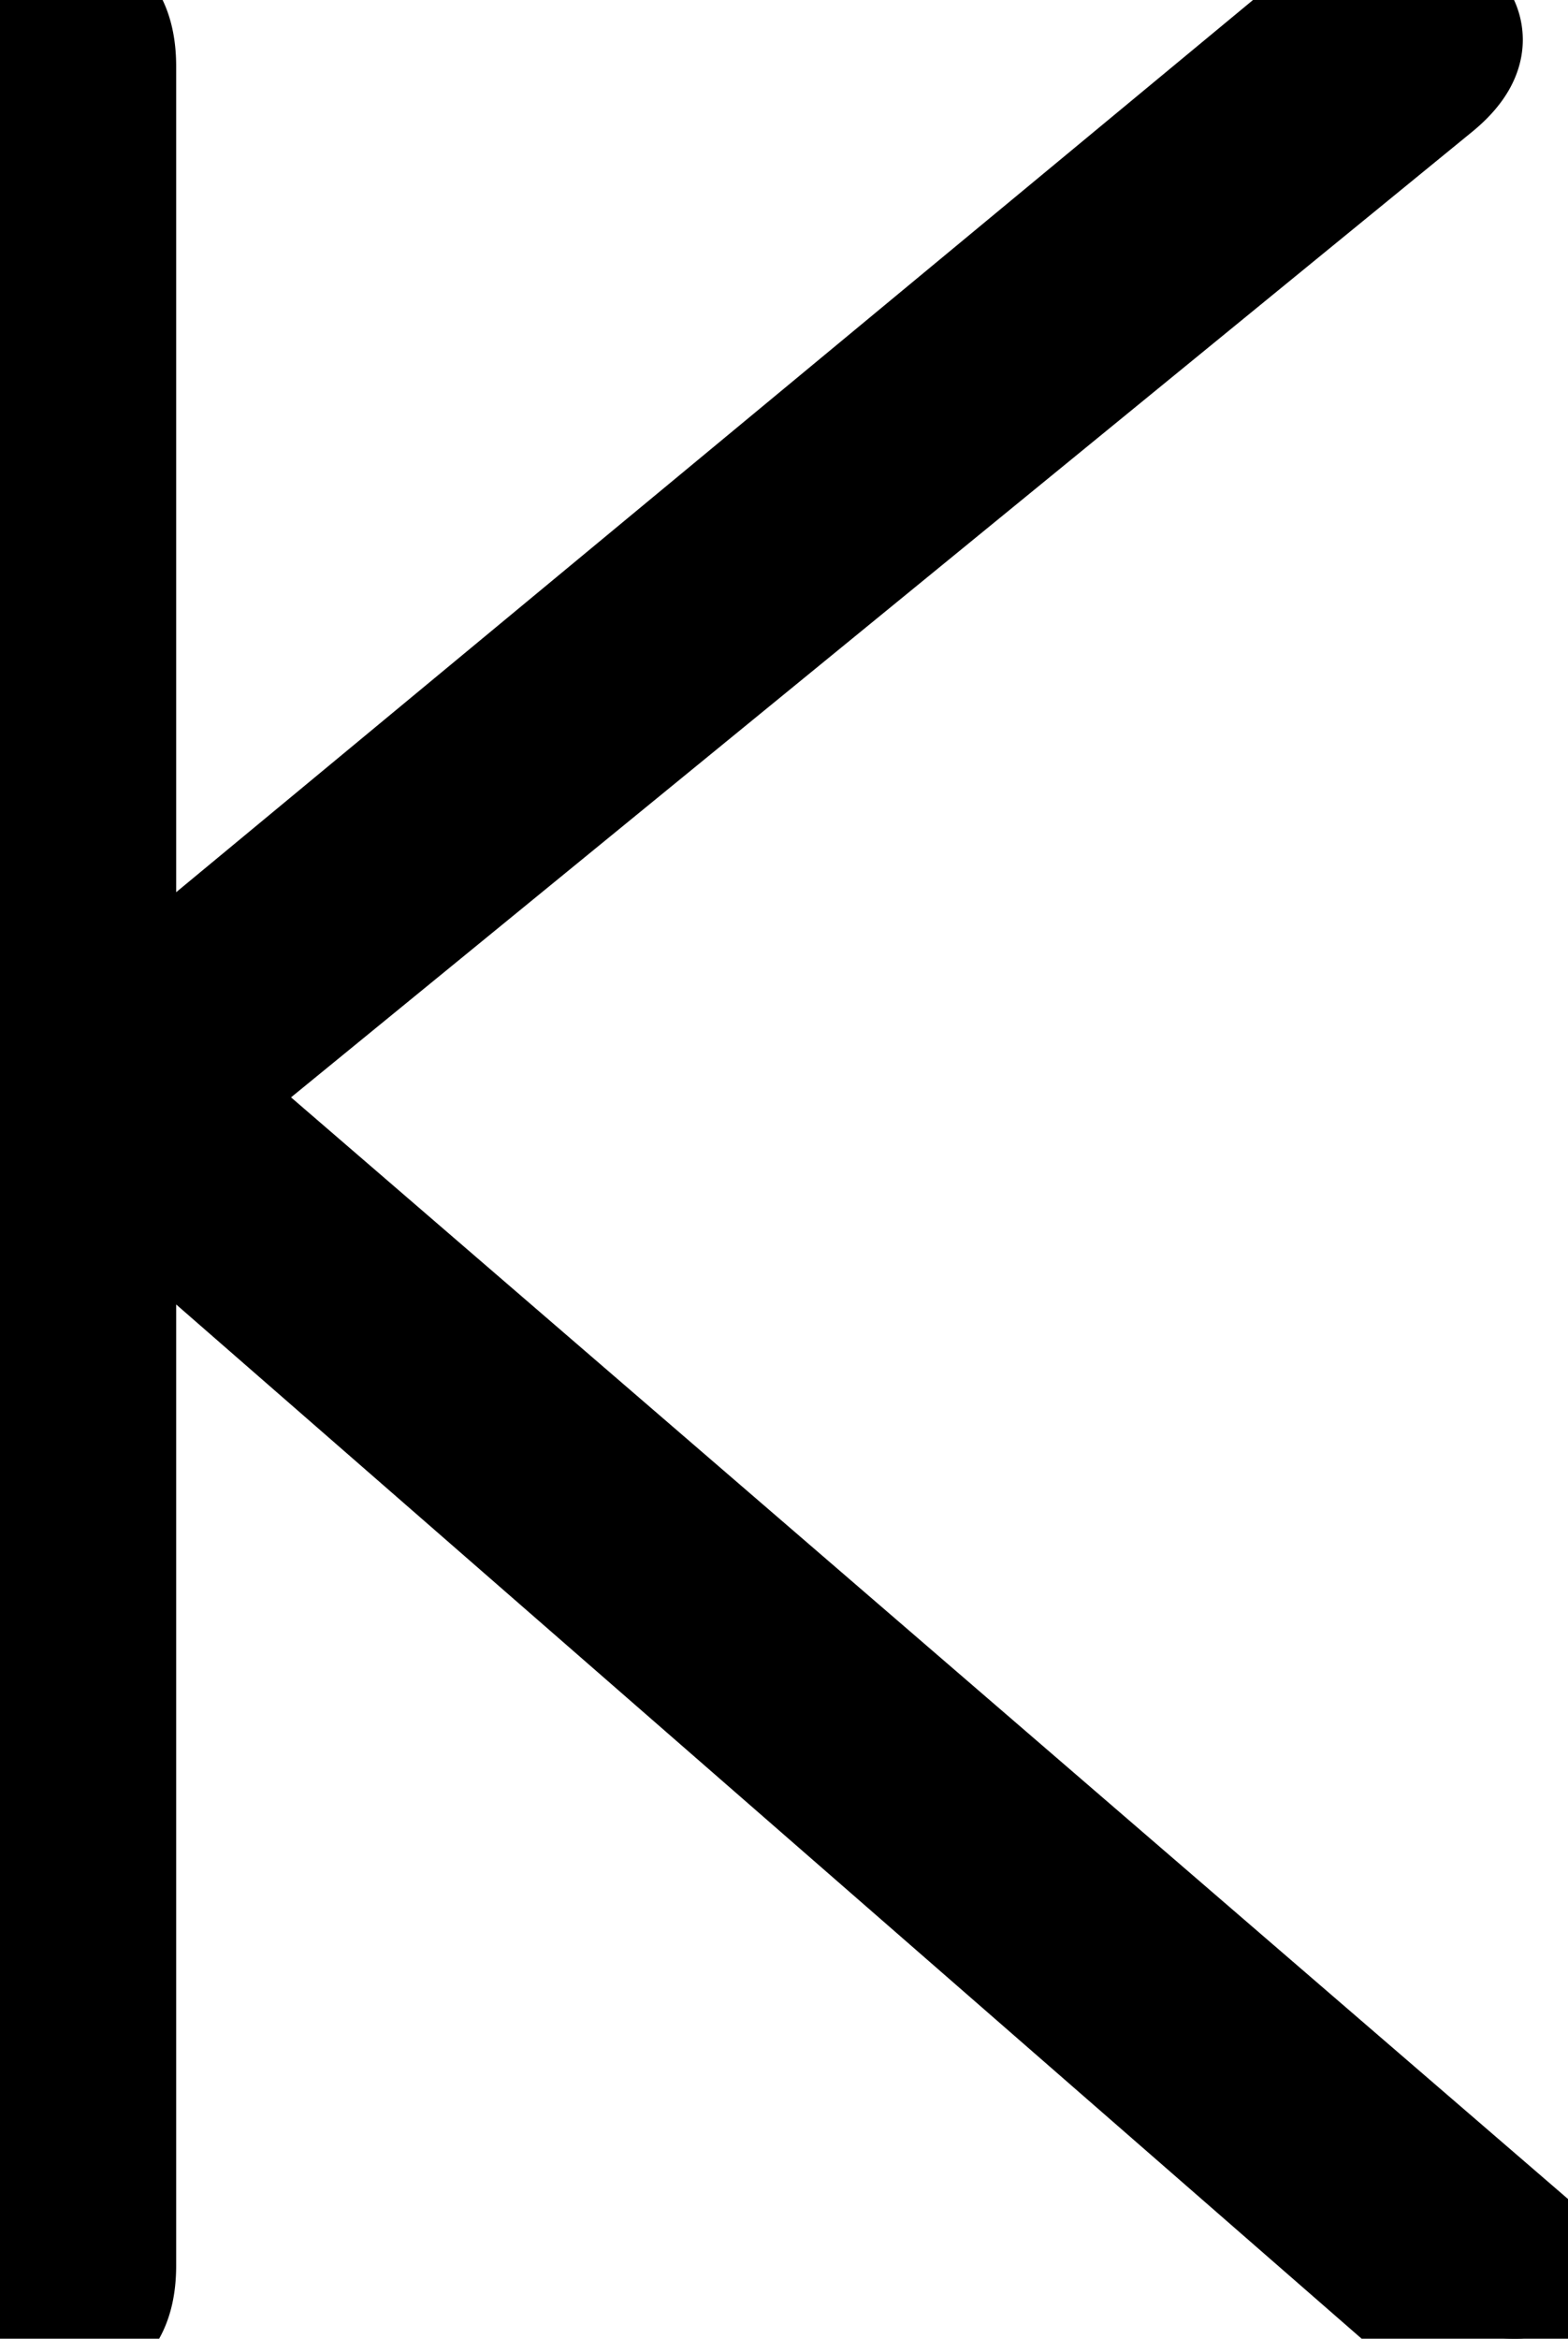 <svg xmlns="http://www.w3.org/2000/svg" viewBox="0 0 47.082 70.2" height="70.2" width="47.082"><g style="stroke:#000;stroke-width:1mm;fill:#000" fill="#000" stroke-width="1mm" stroke="#000" font-size="9pt" fill-rule="evenodd" stroke-linecap="round" id="svgGroup"><path d="M 0 68 L 0 2 Q 0 0.247 1.306 0.031 A 2.411 2.411 0 0 1 1.7 0 Q 3.298 0 3.394 1.768 A 4.3 4.3 0 0 1 3.4 2 L 3.4 30.8 L 39.5 0.9 Q 40.5 0 42 0 A 3.747 3.747 0 0 1 42.599 0.044 Q 42.902 0.094 43.133 0.198 A 1.167 1.167 0 0 1 43.75 0.8 A 0.97 0.97 0 0 1 43.835 1.192 Q 43.835 1.766 43.133 2.387 A 4.437 4.437 0 0 1 43 2.5 L 5.8 32.9 L 46.5 68 Q 47.3 68.7 47 69.45 A 1.078 1.078 0 0 1 46.346 70.069 Q 46.134 70.15 45.861 70.181 A 3.203 3.203 0 0 1 45.5 70.2 A 5.677 5.677 0 0 1 44.761 70.155 Q 44.383 70.105 44.068 70.001 A 2.759 2.759 0 0 1 43.7 69.85 Q 43 69.5 42.5 69.1 L 3.4 35 L 3.4 68 Q 3.4 69.753 2.094 69.97 A 2.411 2.411 0 0 1 1.7 70 Q 0.102 70 0.006 68.233 A 4.3 4.3 0 0 1 0 68 Z"></path></g></svg>